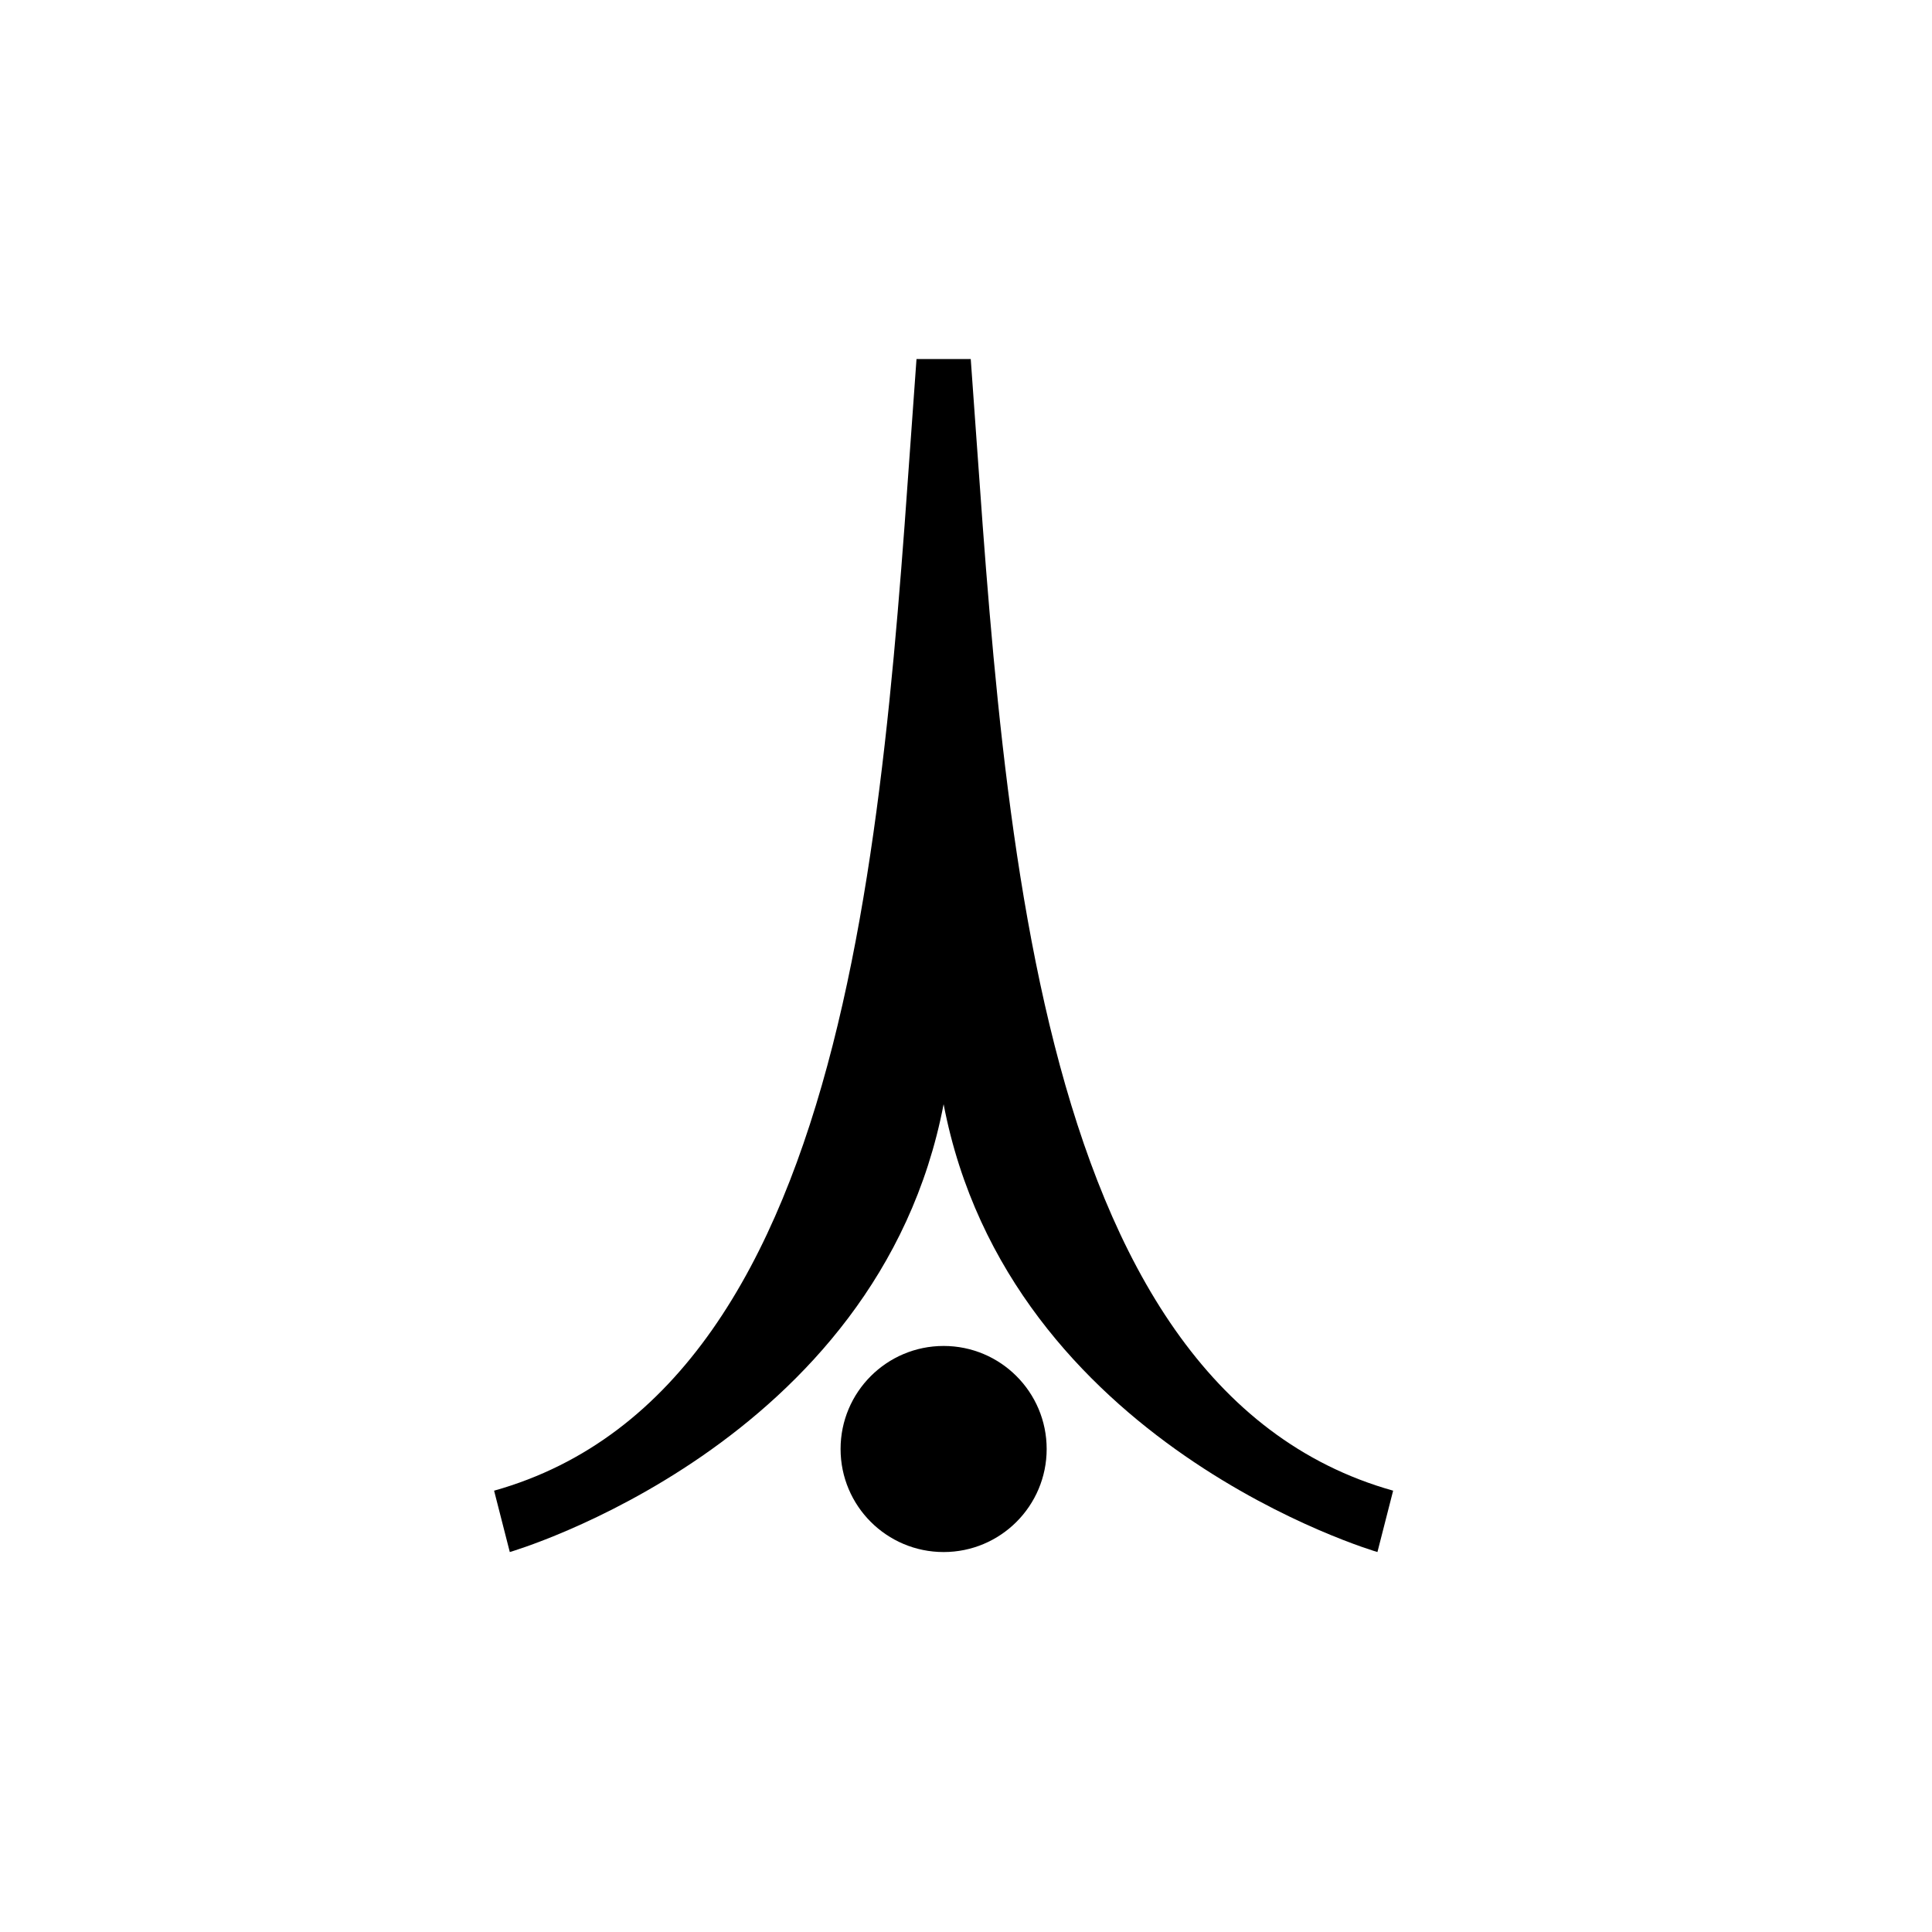 <?xml version="1.0" encoding="utf-8"?>
<!-- Generator: Adobe Illustrator 13.0.1, SVG Export Plug-In . SVG Version: 6.00 Build 14948)  -->
<!DOCTYPE svg PUBLIC "-//W3C//DTD SVG 1.1//EN" "http://www.w3.org/Graphics/SVG/1.1/DTD/svg11.dtd">
<svg version="1.1" id="_0.G-MPOAOF------X" xmlns:svg="http://www.w3.org/2000/svg"
     xmlns="http://www.w3.org/2000/svg" xmlns:xlink="http://www.w3.org/1999/xlink" x="0px" y="0px" width="400px"
     height="400px"
     viewBox="0 0 400 400" enable-background="new 0 0 400 400" xml:space="preserve">
    <circle cx="195.367" cy="300" r="21.334"/>
    <path d="M200.982,74.333h-5.911v0h-5.318c-6.5,88.045-10.637,212.728-87.455,234.296l3.25,12.704c0,0,76.29-22.142,89.818-92.721
	c13.529,70.578,89.818,92.721,89.818,92.721l3.25-12.705C211.619,287.062,207.482,162.379,200.982,74.333z"/>
</svg>
